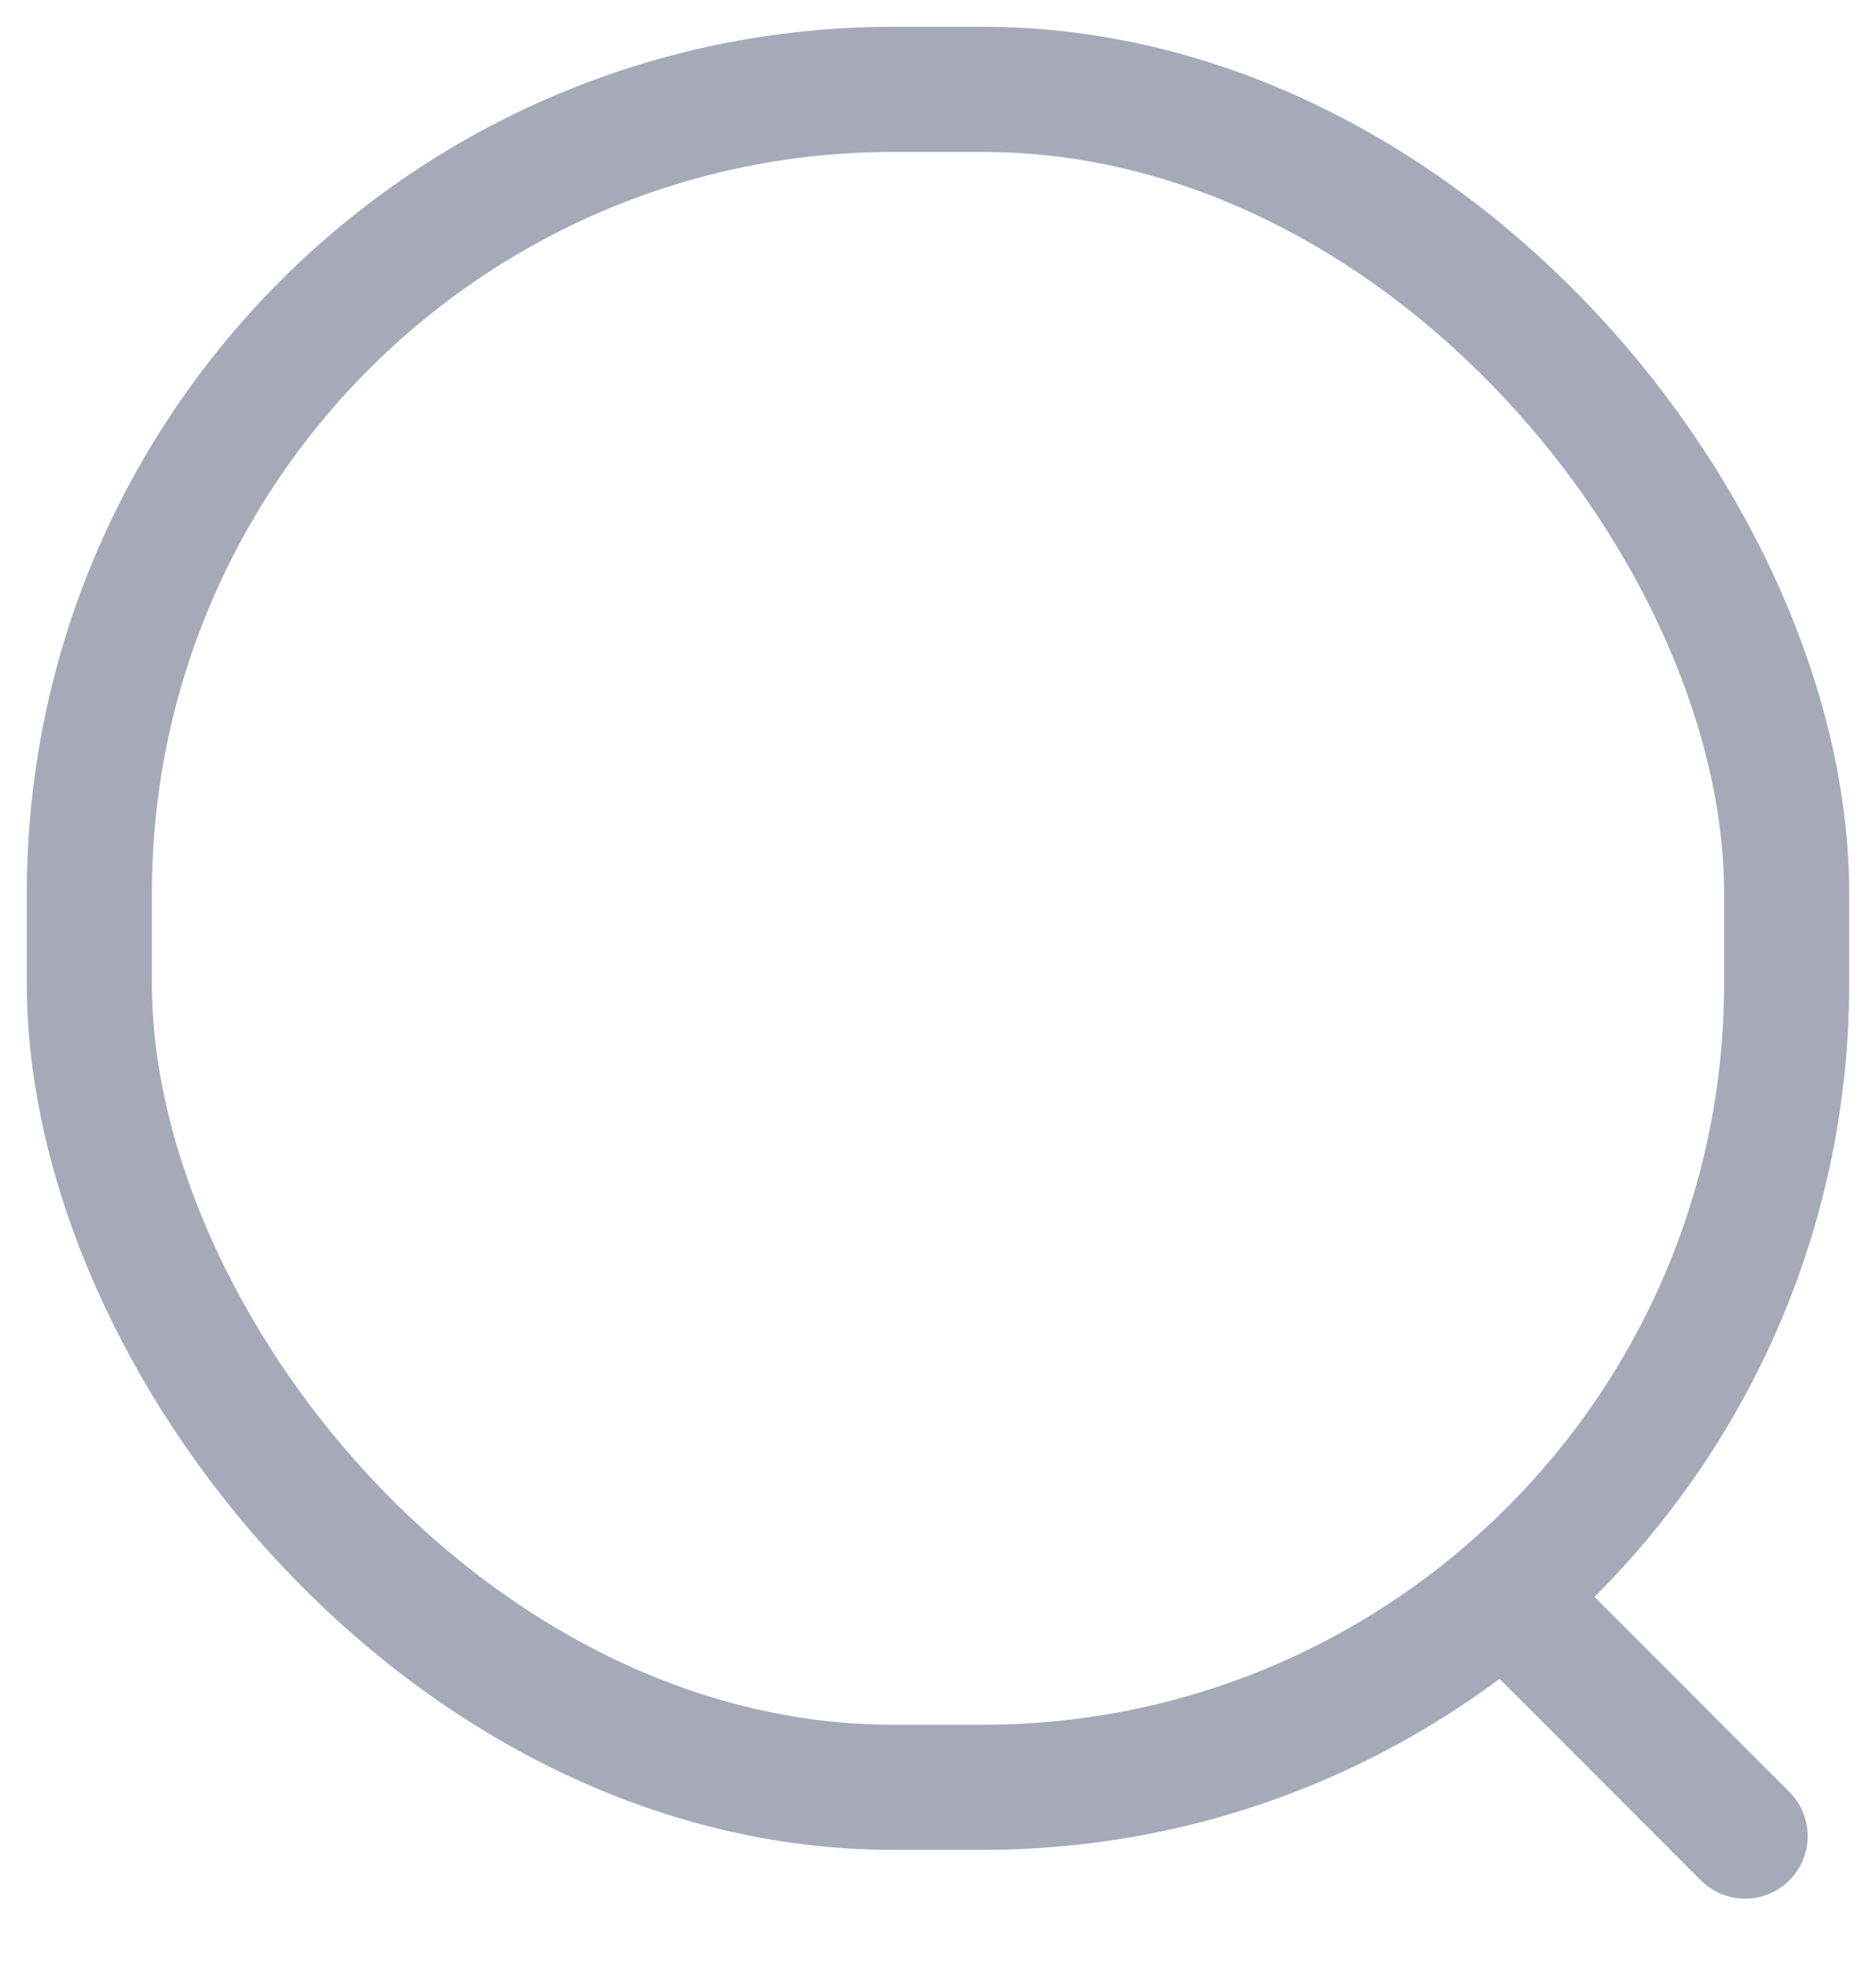 <svg width="21" height="22" viewBox="0 0 21 22" fill="none" xmlns="http://www.w3.org/2000/svg">
<rect x="1" y="1" width="19" height="19" rx="9" stroke="#A5A9B8" stroke-width="1.4"/>
<line x1="16.99" y1="18" x2="19.535" y2="20.546" stroke="#A5A9B8" stroke-width="1.4" stroke-linecap="round" stroke-linejoin="round"/>
</svg>
